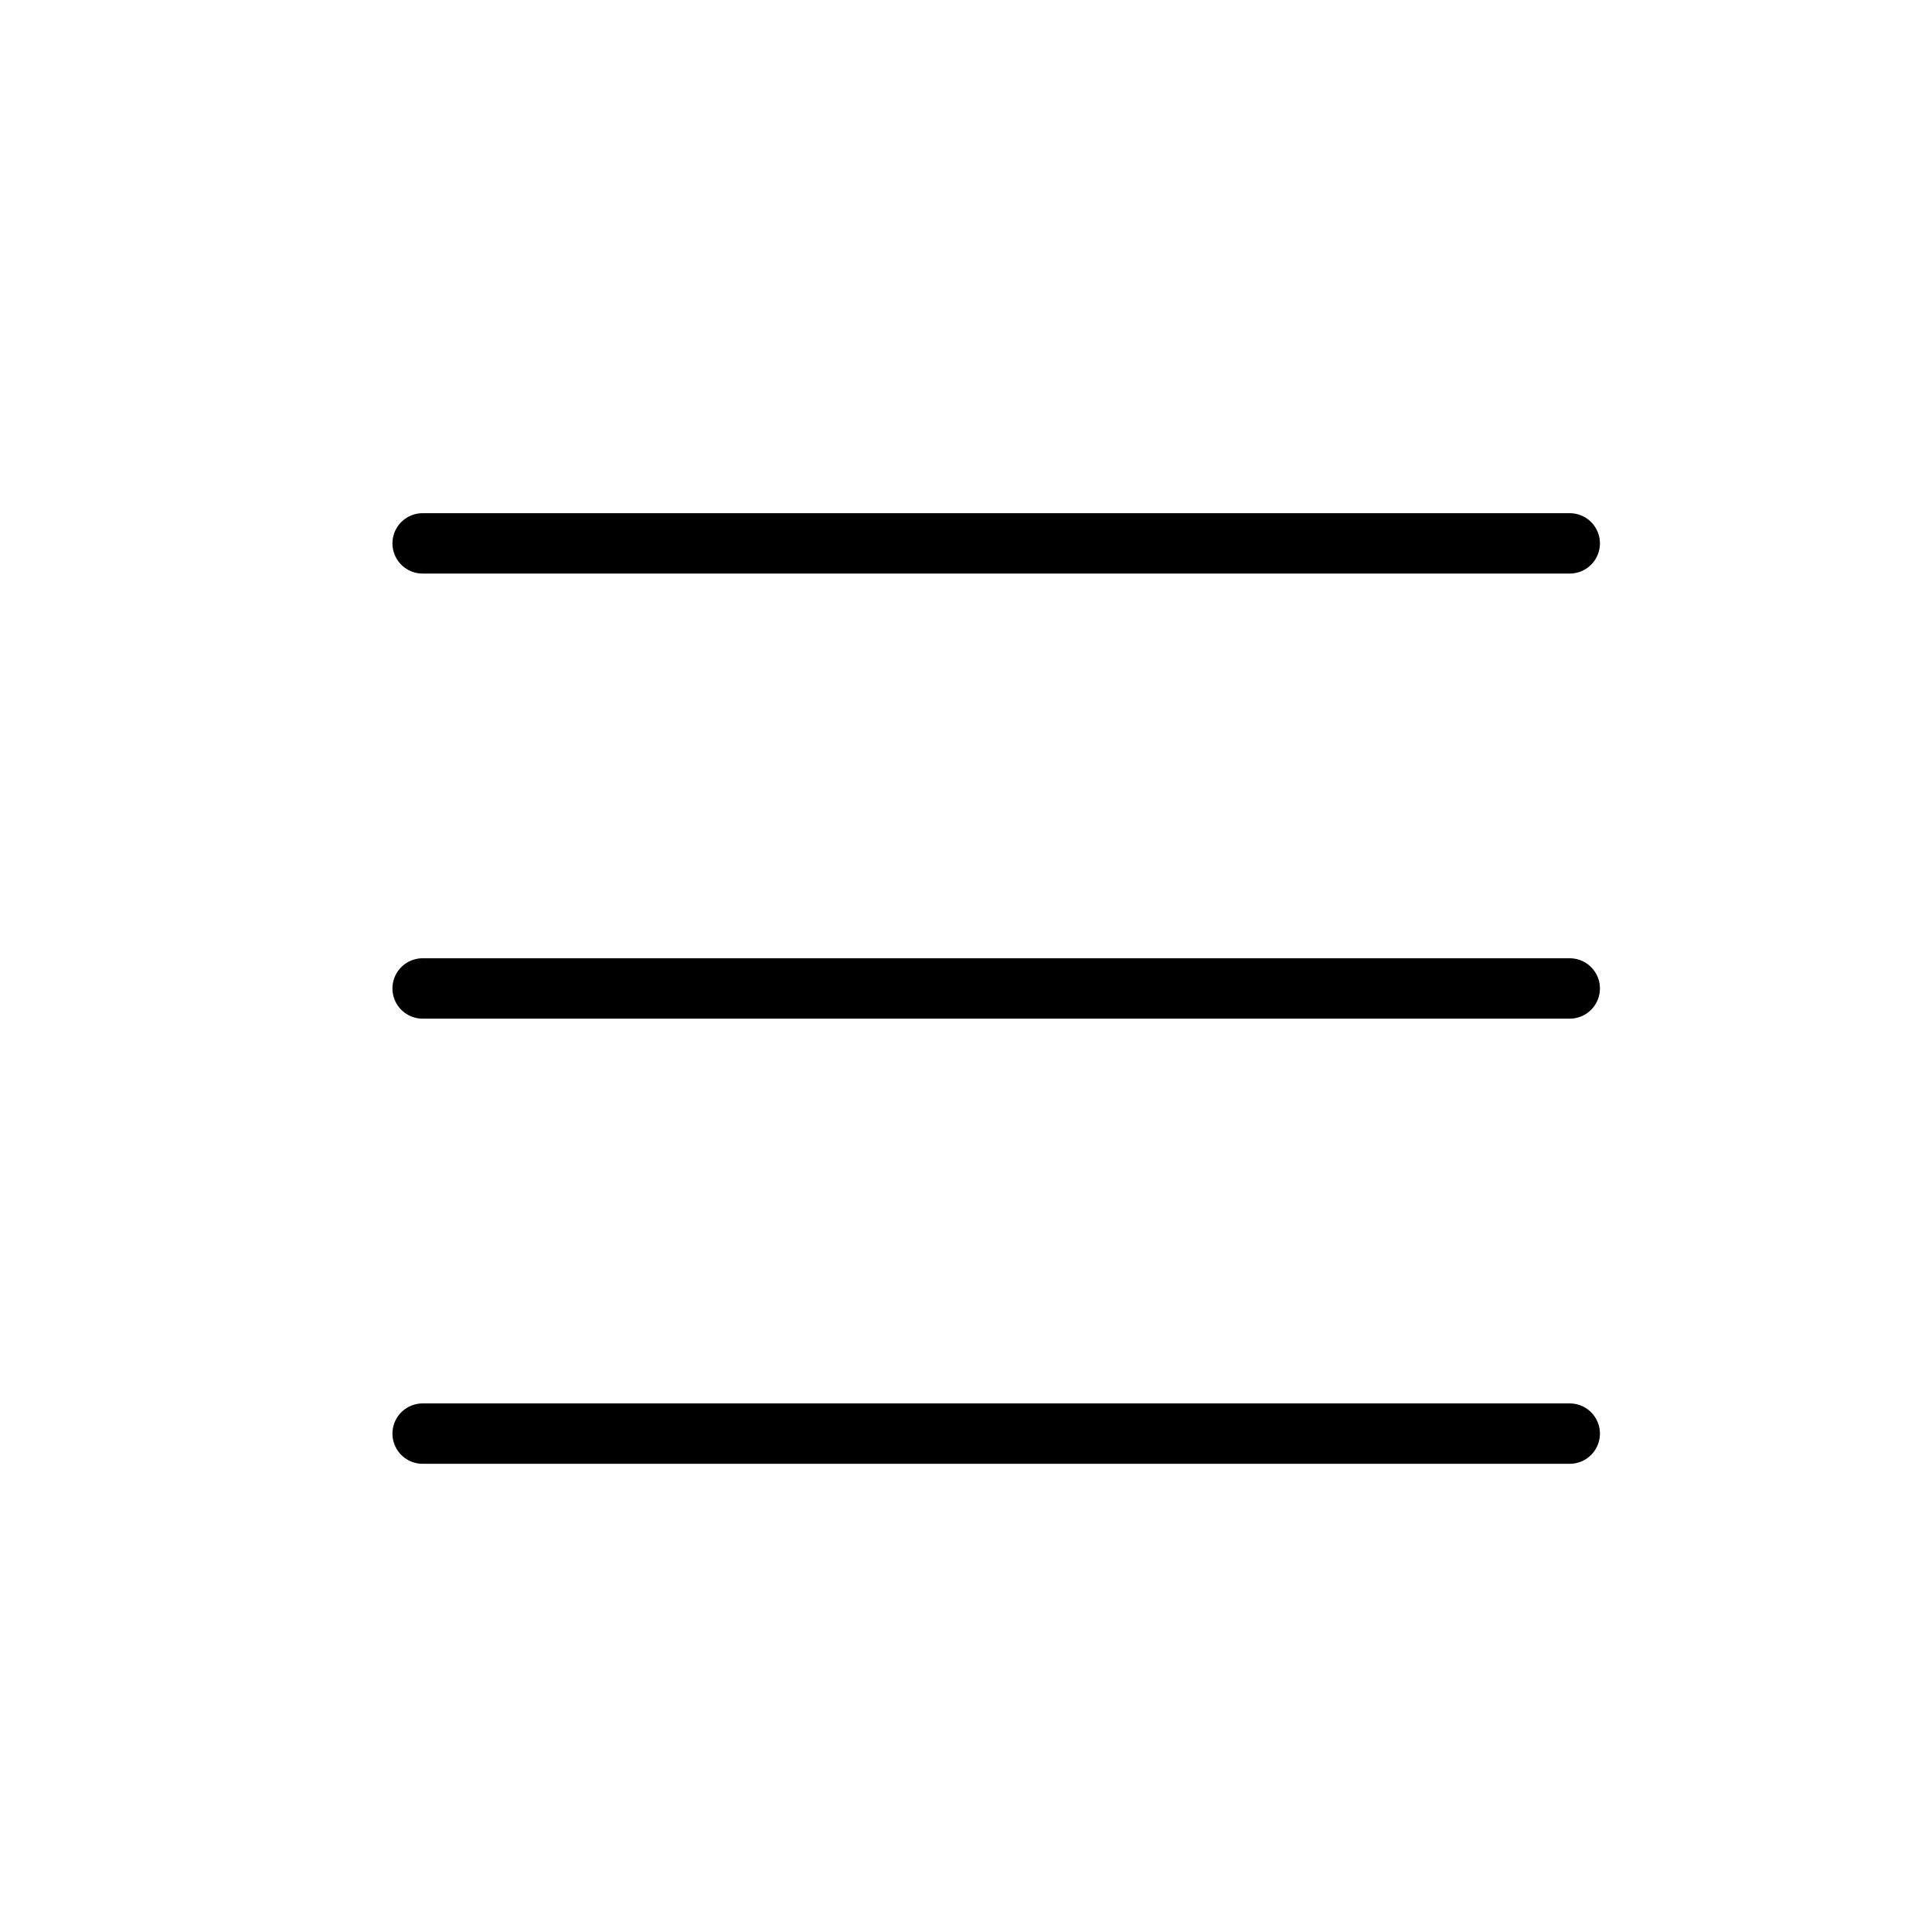 <svg xmlns="http://www.w3.org/2000/svg" width="32" height="32" viewBox="0 0 32 32">
  <g id="그룹_4951" data-name="그룹 4951" transform="translate(-322 -762.998)">
    <g id="그룹_4955" data-name="그룹 4955" transform="translate(-0.658 -0.073)">
      <path id="패스_5057" data-name="패스 5057" d="M0,0H19" transform="translate(329.658 772.071)" fill="none" stroke="#000" stroke-linecap="round" stroke-width="1"/>
      <line id="선_1185" data-name="선 1185" x2="19" transform="translate(329.658 779.443)" fill="none" stroke="#000" stroke-linecap="round" stroke-width="1"/>
      <line id="선_1186" data-name="선 1186" x2="19" transform="translate(329.658 786.816)" fill="none" stroke="#000" stroke-linecap="round" stroke-width="1"/>
    </g>
    <rect id="사각형_25475" data-name="사각형 25475" width="32" height="32" transform="translate(322 762.998)" fill="none"/>
  </g>
</svg>
